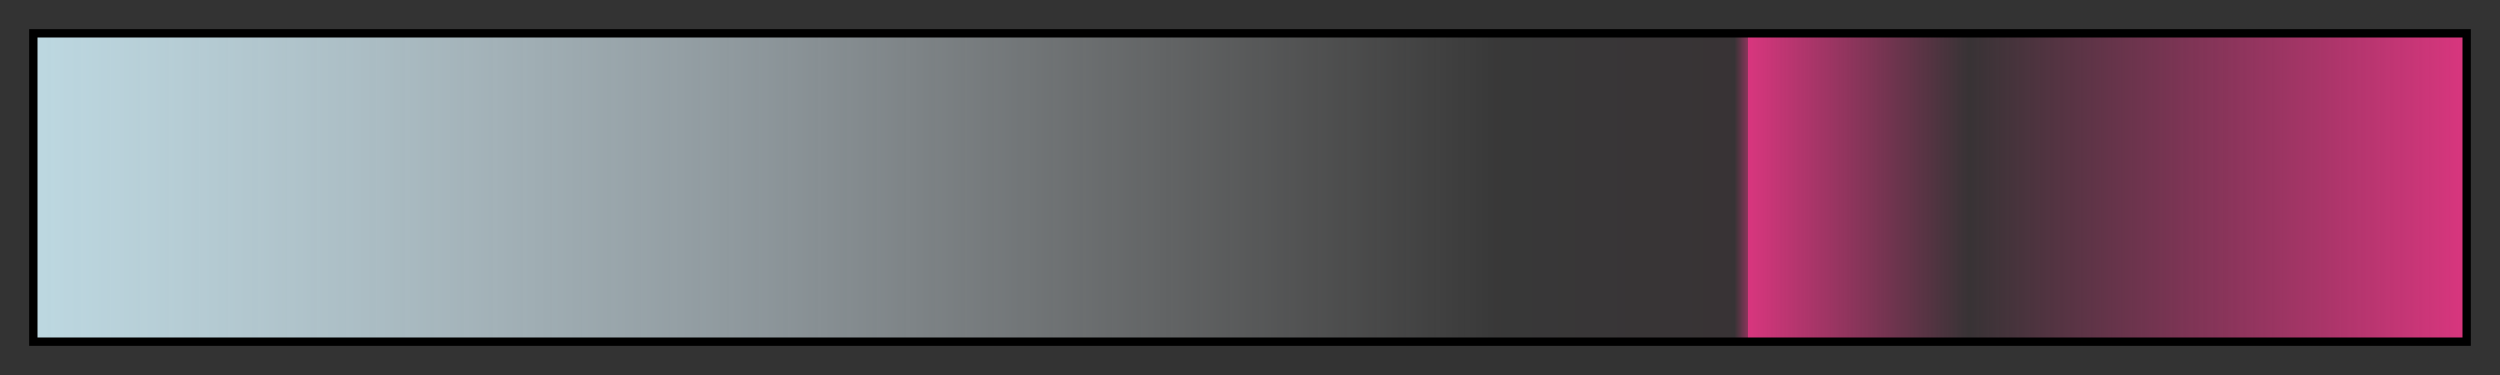 <?xml version="1.0" encoding="UTF-8"?>
<svg xmlns="http://www.w3.org/2000/svg" version="1.1" width="300px" height="45px" viewBox="0 0 300 45">
  <rect x="0" y="0" width="300" height="45" fill="#333333" stroke="none"/>
  <g>
    <defs>
      <linearGradient id="koblenz-07" gradientUnits="objectBoundingBox" spreadMethod="pad" x1="0%" x2="100%" y1="0%" y2="0%">
        <stop offset="0.00%" stop-color="rgb(189, 216, 225)" stop-opacity="1"/>
        <stop offset="0.56%" stop-color="rgb(189, 216, 225)" stop-opacity="0.991"/>
        <stop offset="30.30%" stop-color="rgb(225, 243, 252)" stop-opacity="0.511"/>
        <stop offset="59.79%" stop-color="rgb(252, 252, 252)" stop-opacity="0.034"/>
        <stop offset="60.06%" stop-color="rgb(251, 246, 248)" stop-opacity="0.03"/>
        <stop offset="69.48%" stop-color="rgb(218, 68, 135)" stop-opacity="0.03"/>
        <stop offset="69.97%" stop-color="rgb(216, 59, 129)" stop-opacity="0.03"/>
        <stop offset="70.24%" stop-color="rgb(216, 54, 126)" stop-opacity="0.274"/>
        <stop offset="70.50%" stop-color="rgb(216, 54, 126)" stop-opacity="0.515"/>
        <stop offset="70.53%" stop-color="rgb(216, 54, 126)" stop-opacity="1"/>
        <stop offset="79.61%" stop-color="rgb(216, 54, 126)" stop-opacity="0.03"/>
        <stop offset="90.01%" stop-color="rgb(216, 54, 126)" stop-opacity="0.515"/>
        <stop offset="100.00%" stop-color="rgb(216, 54, 126)" stop-opacity="1"/>
      </linearGradient>
    </defs>
    <rect fill="url(#koblenz-07)" x="4" y="4" width="292" height="37" stroke="black" stroke-width="1"/>
  </g>
</svg>
